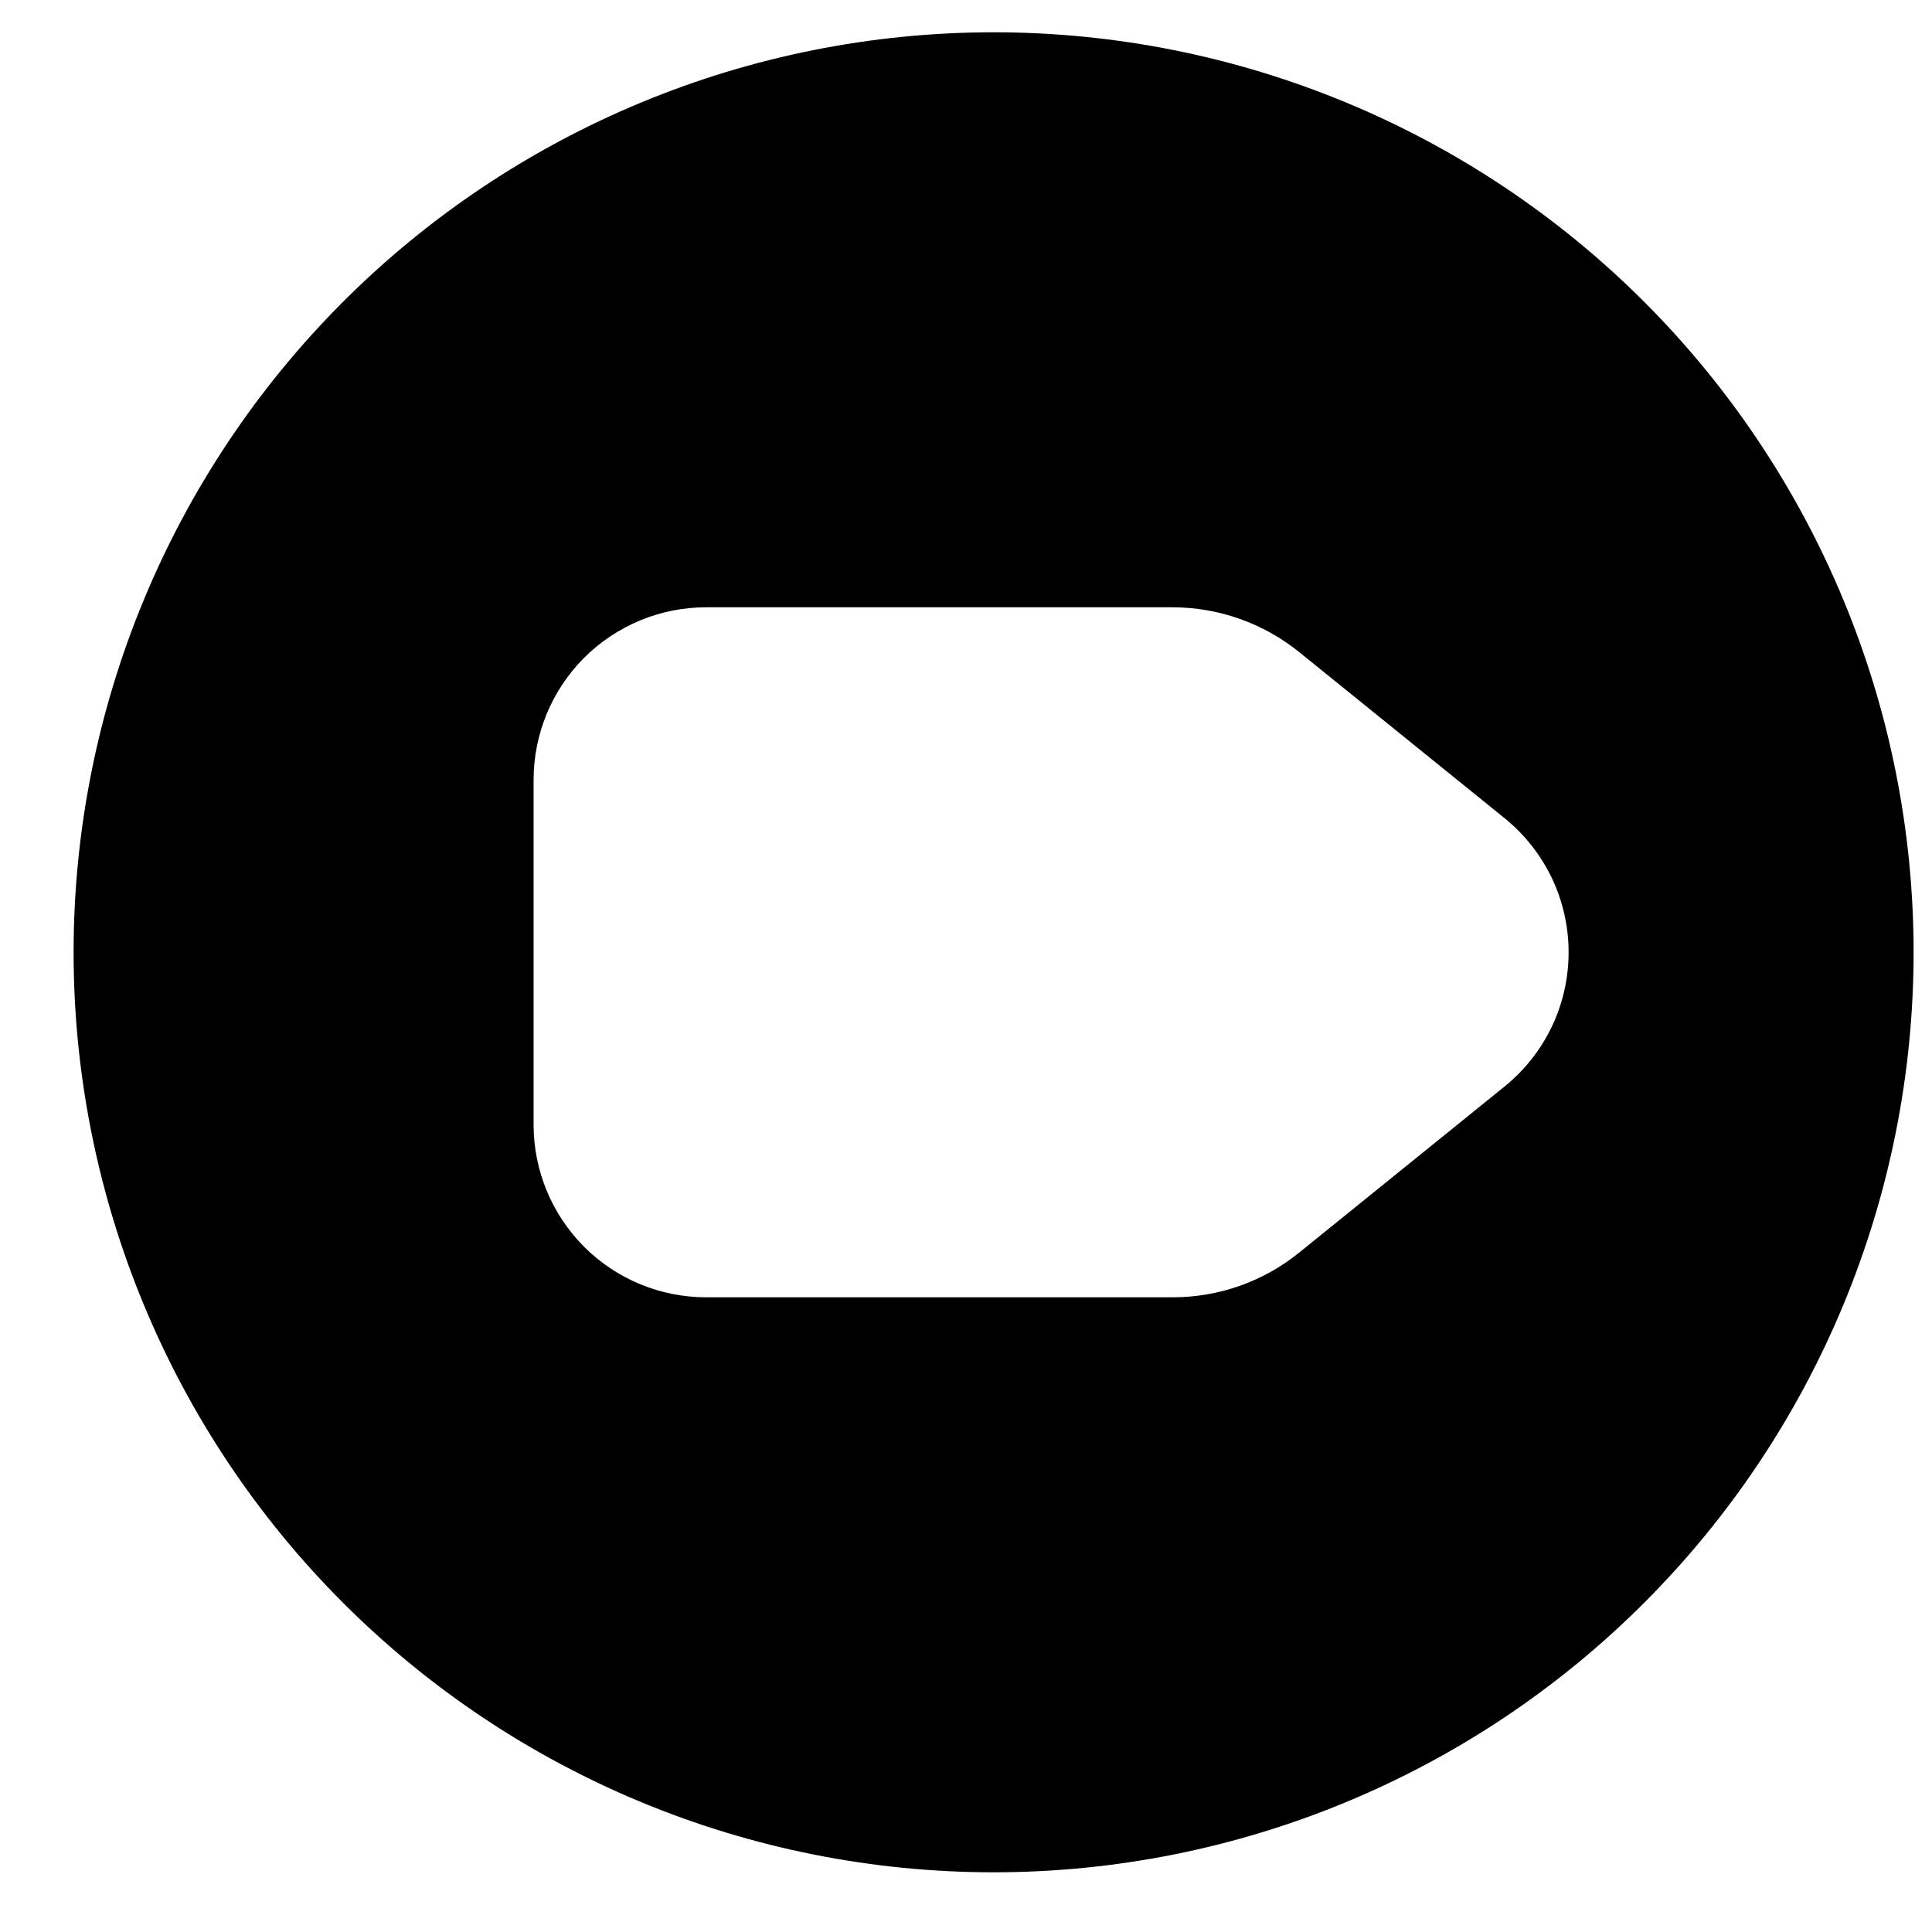 <svg width="21" height="21" viewBox="0 0 21 21" fill="none" xmlns="http://www.w3.org/2000/svg">
<path d="M0.8 10.351C0.8 7.699 1.854 5.156 3.729 3.28C5.604 1.405 8.148 0.351 10.8 0.351C13.452 0.351 15.996 1.405 17.871 3.28C19.746 5.156 20.8 7.699 20.8 10.351C20.8 13.003 19.746 15.547 17.871 17.422C15.996 19.298 13.452 20.351 10.8 20.351C8.148 20.351 5.604 19.298 3.729 17.422C1.854 15.547 0.8 13.003 0.8 10.351ZM5.8 8.476V12.226C5.8 12.723 5.998 13.2 6.349 13.552C6.701 13.904 7.178 14.101 7.675 14.101H12.748C13.248 14.101 13.734 13.93 14.123 13.614L16.355 11.809C16.572 11.633 16.747 11.411 16.868 11.159C16.988 10.906 17.05 10.631 17.05 10.351C17.05 10.072 16.988 9.796 16.868 9.544C16.747 9.292 16.572 9.07 16.355 8.894L14.123 7.089C13.733 6.774 13.248 6.602 12.748 6.601H7.675C7.178 6.601 6.701 6.799 6.349 7.15C5.998 7.502 5.8 7.979 5.8 8.476Z" fill="black"/>
</svg>
